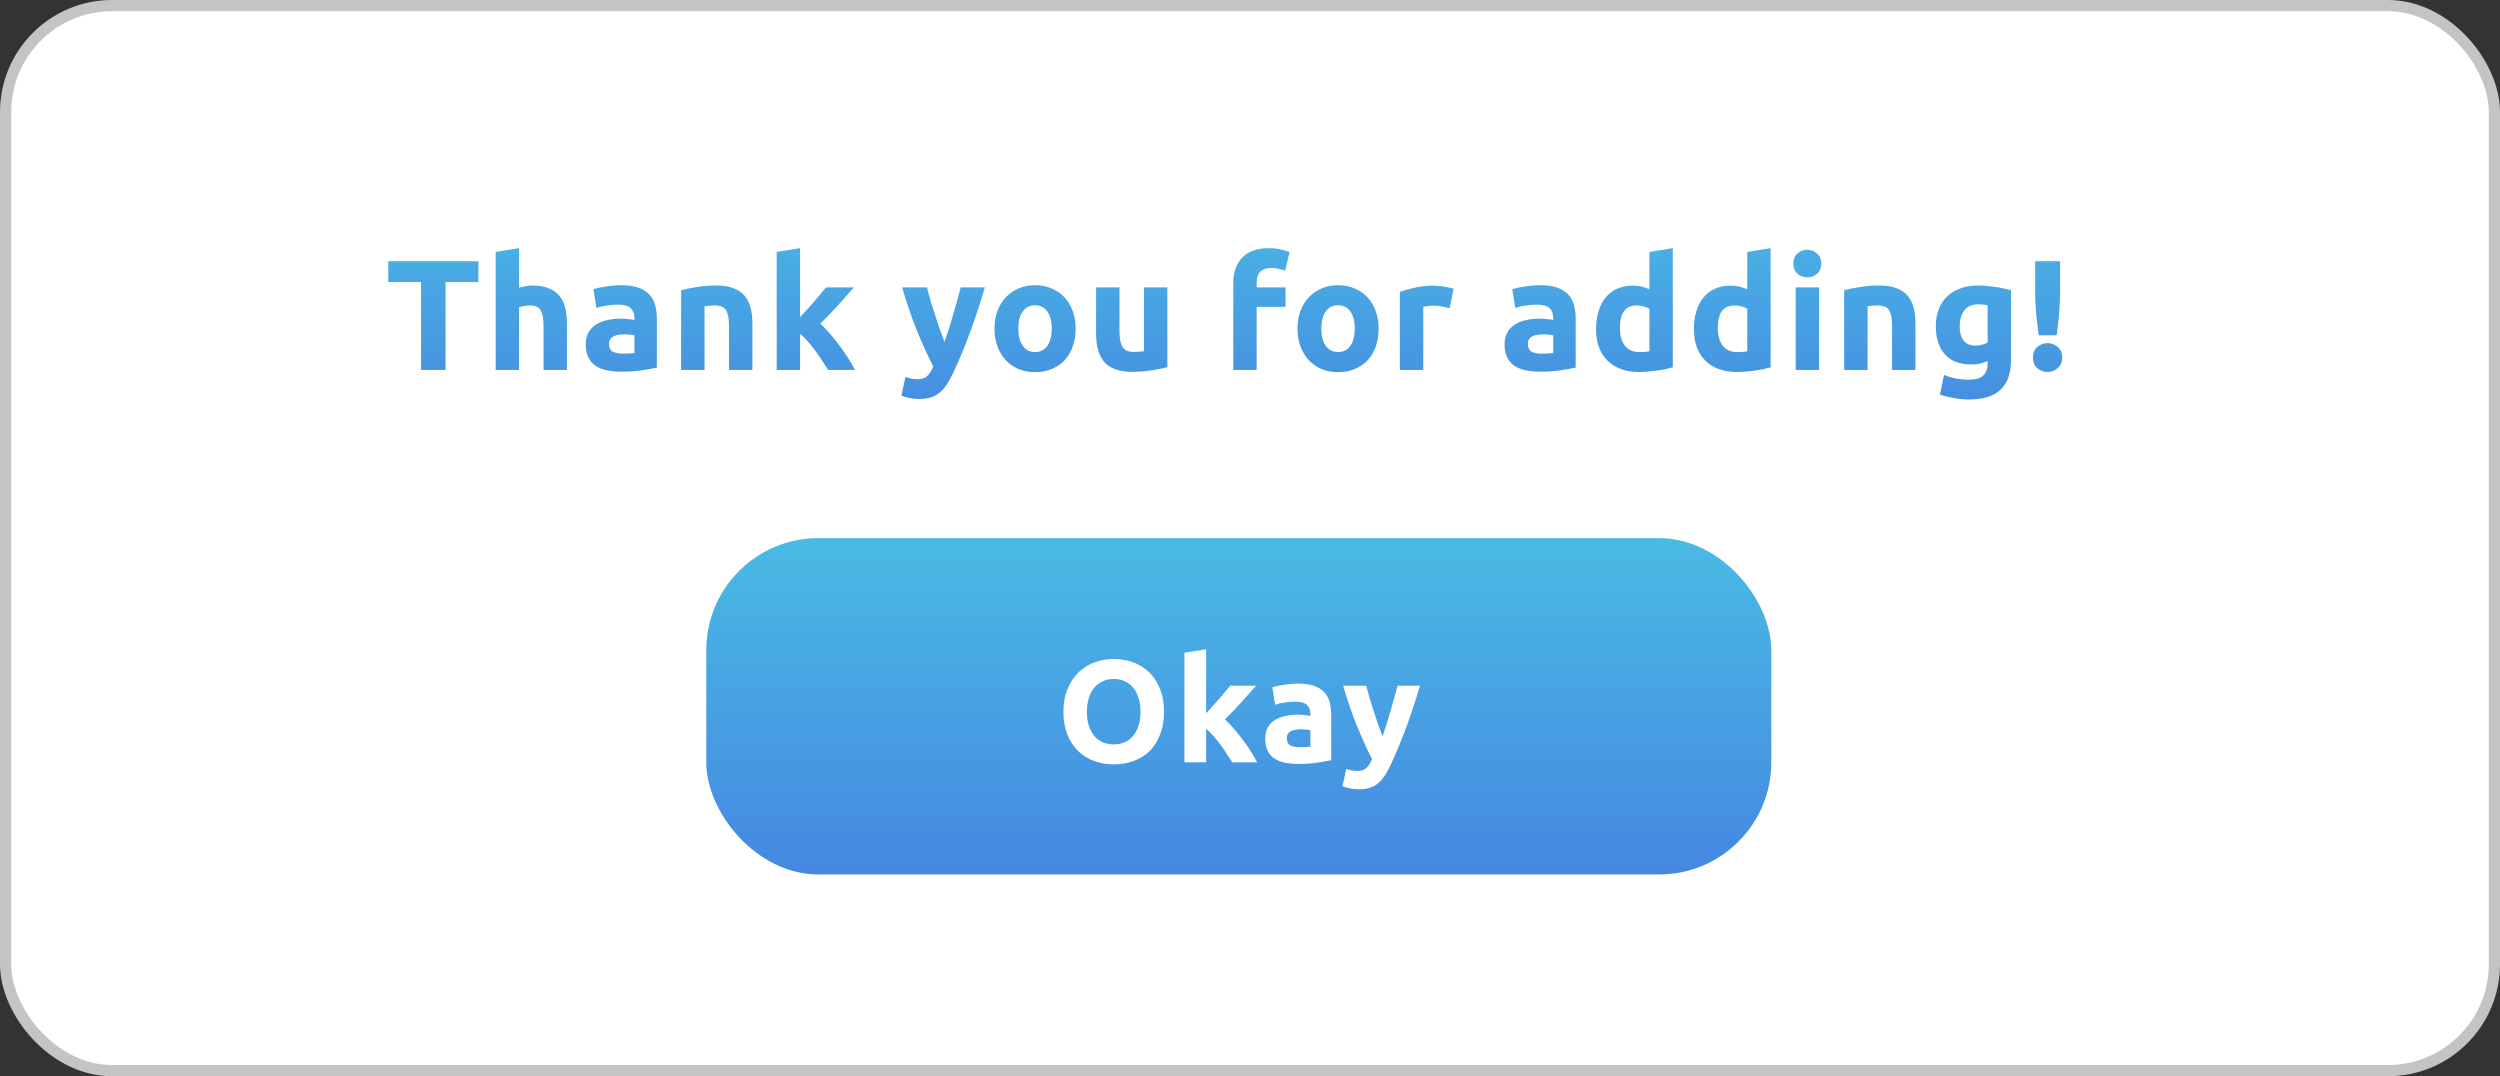 <svg width="223" height="96" viewBox="0 0 223 96" fill="none" xmlns="http://www.w3.org/2000/svg">
<rect x="0" y="0" width="223" height="96" fill="#333333" stroke="none"/>
<rect x="0.5" y="0.5" width="222" height="95" rx="9.5" fill="white" stroke="#C4C4C4"/>
<path d="M42.671 23.298V25.16H39.745V33H37.561V25.16H34.635V23.298H42.671ZM44.215 33V22.472L46.301 22.136V25.664C46.441 25.617 46.618 25.575 46.833 25.538C47.057 25.491 47.272 25.468 47.477 25.468C48.074 25.468 48.569 25.552 48.961 25.72C49.362 25.879 49.679 26.107 49.913 26.406C50.156 26.705 50.324 27.059 50.417 27.47C50.52 27.881 50.571 28.338 50.571 28.842V33H48.485V29.094C48.485 28.422 48.396 27.946 48.219 27.666C48.051 27.386 47.733 27.246 47.267 27.246C47.08 27.246 46.903 27.265 46.735 27.302C46.576 27.33 46.431 27.363 46.301 27.4V33H44.215ZM55.553 31.544C55.758 31.544 55.954 31.539 56.141 31.53C56.328 31.521 56.477 31.507 56.589 31.488V29.906C56.505 29.887 56.379 29.869 56.211 29.85C56.043 29.831 55.889 29.822 55.749 29.822C55.553 29.822 55.366 29.836 55.189 29.864C55.021 29.883 54.872 29.925 54.741 29.99C54.61 30.055 54.508 30.144 54.433 30.256C54.358 30.368 54.321 30.508 54.321 30.676C54.321 31.003 54.428 31.231 54.643 31.362C54.867 31.483 55.17 31.544 55.553 31.544ZM55.385 25.44C56.001 25.44 56.514 25.51 56.925 25.65C57.336 25.79 57.662 25.991 57.905 26.252C58.157 26.513 58.334 26.831 58.437 27.204C58.54 27.577 58.591 27.993 58.591 28.45V32.79C58.292 32.855 57.877 32.93 57.345 33.014C56.813 33.107 56.169 33.154 55.413 33.154C54.937 33.154 54.503 33.112 54.111 33.028C53.728 32.944 53.397 32.809 53.117 32.622C52.837 32.426 52.622 32.174 52.473 31.866C52.324 31.558 52.249 31.18 52.249 30.732C52.249 30.303 52.333 29.939 52.501 29.64C52.678 29.341 52.912 29.103 53.201 28.926C53.49 28.749 53.822 28.623 54.195 28.548C54.568 28.464 54.956 28.422 55.357 28.422C55.628 28.422 55.866 28.436 56.071 28.464C56.286 28.483 56.458 28.511 56.589 28.548V28.352C56.589 27.997 56.482 27.713 56.267 27.498C56.052 27.283 55.679 27.176 55.147 27.176C54.792 27.176 54.442 27.204 54.097 27.26C53.752 27.307 53.453 27.377 53.201 27.47L52.935 25.79C53.056 25.753 53.206 25.715 53.383 25.678C53.57 25.631 53.77 25.594 53.985 25.566C54.2 25.529 54.424 25.501 54.657 25.482C54.9 25.454 55.142 25.44 55.385 25.44ZM60.757 25.888C61.112 25.785 61.569 25.692 62.129 25.608C62.689 25.515 63.277 25.468 63.893 25.468C64.519 25.468 65.037 25.552 65.447 25.72C65.867 25.879 66.199 26.107 66.441 26.406C66.684 26.705 66.857 27.059 66.959 27.47C67.062 27.881 67.113 28.338 67.113 28.842V33H65.027V29.094C65.027 28.422 64.939 27.946 64.761 27.666C64.584 27.386 64.253 27.246 63.767 27.246C63.618 27.246 63.459 27.255 63.291 27.274C63.123 27.283 62.974 27.297 62.843 27.316V33H60.757V25.888ZM71.367 28.296C71.573 28.072 71.783 27.839 71.997 27.596C72.221 27.353 72.436 27.115 72.641 26.882C72.847 26.639 73.038 26.411 73.215 26.196C73.402 25.981 73.561 25.795 73.691 25.636H76.169C75.675 26.205 75.189 26.751 74.713 27.274C74.247 27.787 73.733 28.319 73.173 28.87C73.453 29.122 73.743 29.425 74.041 29.78C74.34 30.125 74.629 30.485 74.909 30.858C75.189 31.231 75.446 31.605 75.679 31.978C75.913 32.351 76.109 32.692 76.267 33H73.873C73.724 32.757 73.551 32.491 73.355 32.202C73.169 31.903 72.968 31.609 72.753 31.32C72.539 31.021 72.31 30.737 72.067 30.466C71.834 30.195 71.601 29.967 71.367 29.78V33H69.281V22.472L71.367 22.136V28.296ZM87.85 25.636C87.43 27.055 86.992 28.385 86.534 29.626C86.077 30.867 85.578 32.071 85.036 33.238C84.84 33.658 84.644 34.013 84.448 34.302C84.252 34.601 84.037 34.843 83.804 35.03C83.571 35.226 83.305 35.366 83.006 35.45C82.717 35.543 82.376 35.59 81.984 35.59C81.657 35.59 81.354 35.557 81.074 35.492C80.803 35.436 80.579 35.371 80.402 35.296L80.766 33.63C80.981 33.705 81.172 33.756 81.34 33.784C81.508 33.812 81.686 33.826 81.872 33.826C82.246 33.826 82.53 33.723 82.726 33.518C82.931 33.322 83.104 33.047 83.244 32.692C82.768 31.759 82.292 30.713 81.816 29.556C81.34 28.389 80.892 27.083 80.472 25.636H82.684C82.778 26 82.885 26.397 83.006 26.826C83.137 27.246 83.272 27.675 83.412 28.114C83.552 28.543 83.692 28.963 83.832 29.374C83.981 29.785 84.121 30.158 84.252 30.494C84.374 30.158 84.499 29.785 84.63 29.374C84.761 28.963 84.887 28.543 85.008 28.114C85.139 27.675 85.26 27.246 85.372 26.826C85.493 26.397 85.601 26 85.694 25.636H87.85ZM95.945 29.304C95.945 29.883 95.861 30.415 95.693 30.9C95.525 31.376 95.282 31.787 94.965 32.132C94.648 32.468 94.265 32.729 93.817 32.916C93.378 33.103 92.884 33.196 92.333 33.196C91.792 33.196 91.297 33.103 90.849 32.916C90.41 32.729 90.032 32.468 89.715 32.132C89.398 31.787 89.15 31.376 88.973 30.9C88.796 30.415 88.707 29.883 88.707 29.304C88.707 28.725 88.796 28.198 88.973 27.722C89.16 27.246 89.412 26.84 89.729 26.504C90.056 26.168 90.438 25.907 90.877 25.72C91.325 25.533 91.81 25.44 92.333 25.44C92.865 25.44 93.35 25.533 93.789 25.72C94.237 25.907 94.62 26.168 94.937 26.504C95.254 26.84 95.502 27.246 95.679 27.722C95.856 28.198 95.945 28.725 95.945 29.304ZM93.817 29.304C93.817 28.66 93.686 28.156 93.425 27.792C93.173 27.419 92.809 27.232 92.333 27.232C91.857 27.232 91.488 27.419 91.227 27.792C90.966 28.156 90.835 28.66 90.835 29.304C90.835 29.948 90.966 30.461 91.227 30.844C91.488 31.217 91.857 31.404 92.333 31.404C92.809 31.404 93.173 31.217 93.425 30.844C93.686 30.461 93.817 29.948 93.817 29.304ZM104.127 32.748C103.772 32.851 103.315 32.944 102.755 33.028C102.195 33.121 101.607 33.168 100.991 33.168C100.366 33.168 99.843 33.084 99.423 32.916C99.012 32.748 98.686 32.515 98.443 32.216C98.2 31.908 98.028 31.544 97.925 31.124C97.822 30.704 97.771 30.242 97.771 29.738V25.636H99.857V29.486C99.857 30.158 99.946 30.643 100.123 30.942C100.3 31.241 100.632 31.39 101.117 31.39C101.266 31.39 101.425 31.385 101.593 31.376C101.761 31.357 101.91 31.339 102.041 31.32V25.636H104.127V32.748ZM113.2 22.136C113.592 22.136 113.952 22.178 114.278 22.262C114.605 22.337 114.857 22.411 115.034 22.486L114.628 24.152C114.442 24.068 114.236 24.007 114.012 23.97C113.798 23.923 113.597 23.9 113.41 23.9C113.158 23.9 112.944 23.937 112.766 24.012C112.598 24.077 112.463 24.171 112.36 24.292C112.267 24.413 112.197 24.558 112.15 24.726C112.113 24.894 112.094 25.076 112.094 25.272V25.636H114.67V27.372H112.094V33H110.008V25.244C110.008 24.292 110.274 23.536 110.806 22.976C111.348 22.416 112.146 22.136 113.2 22.136ZM122.973 29.304C122.973 29.883 122.889 30.415 122.721 30.9C122.553 31.376 122.311 31.787 121.993 32.132C121.676 32.468 121.293 32.729 120.845 32.916C120.407 33.103 119.912 33.196 119.361 33.196C118.82 33.196 118.325 33.103 117.877 32.916C117.439 32.729 117.061 32.468 116.743 32.132C116.426 31.787 116.179 31.376 116.001 30.9C115.824 30.415 115.735 29.883 115.735 29.304C115.735 28.725 115.824 28.198 116.001 27.722C116.188 27.246 116.44 26.84 116.757 26.504C117.084 26.168 117.467 25.907 117.905 25.72C118.353 25.533 118.839 25.44 119.361 25.44C119.893 25.44 120.379 25.533 120.817 25.72C121.265 25.907 121.648 26.168 121.965 26.504C122.283 26.84 122.53 27.246 122.707 27.722C122.885 28.198 122.973 28.725 122.973 29.304ZM120.845 29.304C120.845 28.66 120.715 28.156 120.453 27.792C120.201 27.419 119.837 27.232 119.361 27.232C118.885 27.232 118.517 27.419 118.255 27.792C117.994 28.156 117.863 28.66 117.863 29.304C117.863 29.948 117.994 30.461 118.255 30.844C118.517 31.217 118.885 31.404 119.361 31.404C119.837 31.404 120.201 31.217 120.453 30.844C120.715 30.461 120.845 29.948 120.845 29.304ZM129.307 27.484C129.12 27.437 128.901 27.391 128.649 27.344C128.397 27.288 128.126 27.26 127.837 27.26C127.706 27.26 127.548 27.274 127.361 27.302C127.184 27.321 127.048 27.344 126.955 27.372V33H124.869V26.028C125.242 25.897 125.681 25.776 126.185 25.664C126.698 25.543 127.268 25.482 127.893 25.482C128.005 25.482 128.14 25.491 128.299 25.51C128.458 25.519 128.616 25.538 128.775 25.566C128.934 25.585 129.092 25.613 129.251 25.65C129.41 25.678 129.545 25.715 129.657 25.762L129.307 27.484ZM137.513 31.544C137.718 31.544 137.914 31.539 138.101 31.53C138.287 31.521 138.437 31.507 138.549 31.488V29.906C138.465 29.887 138.339 29.869 138.171 29.85C138.003 29.831 137.849 29.822 137.709 29.822C137.513 29.822 137.326 29.836 137.149 29.864C136.981 29.883 136.831 29.925 136.701 29.99C136.57 30.055 136.467 30.144 136.393 30.256C136.318 30.368 136.281 30.508 136.281 30.676C136.281 31.003 136.388 31.231 136.603 31.362C136.827 31.483 137.13 31.544 137.513 31.544ZM137.345 25.44C137.961 25.44 138.474 25.51 138.885 25.65C139.295 25.79 139.622 25.991 139.865 26.252C140.117 26.513 140.294 26.831 140.397 27.204C140.499 27.577 140.551 27.993 140.551 28.45V32.79C140.252 32.855 139.837 32.93 139.305 33.014C138.773 33.107 138.129 33.154 137.373 33.154C136.897 33.154 136.463 33.112 136.071 33.028C135.688 32.944 135.357 32.809 135.077 32.622C134.797 32.426 134.582 32.174 134.433 31.866C134.283 31.558 134.209 31.18 134.209 30.732C134.209 30.303 134.293 29.939 134.461 29.64C134.638 29.341 134.871 29.103 135.161 28.926C135.45 28.749 135.781 28.623 136.155 28.548C136.528 28.464 136.915 28.422 137.317 28.422C137.587 28.422 137.825 28.436 138.031 28.464C138.245 28.483 138.418 28.511 138.549 28.548V28.352C138.549 27.997 138.441 27.713 138.227 27.498C138.012 27.283 137.639 27.176 137.107 27.176C136.752 27.176 136.402 27.204 136.057 27.26C135.711 27.307 135.413 27.377 135.161 27.47L134.895 25.79C135.016 25.753 135.165 25.715 135.343 25.678C135.529 25.631 135.73 25.594 135.945 25.566C136.159 25.529 136.383 25.501 136.617 25.482C136.859 25.454 137.102 25.44 137.345 25.44ZM144.495 29.262C144.495 29.906 144.64 30.424 144.929 30.816C145.218 31.208 145.648 31.404 146.217 31.404C146.404 31.404 146.576 31.399 146.735 31.39C146.894 31.371 147.024 31.353 147.127 31.334V27.54C146.996 27.456 146.824 27.386 146.609 27.33C146.404 27.274 146.194 27.246 145.979 27.246C144.99 27.246 144.495 27.918 144.495 29.262ZM149.213 32.762C149.026 32.818 148.812 32.874 148.569 32.93C148.326 32.977 148.07 33.019 147.799 33.056C147.538 33.093 147.267 33.121 146.987 33.14C146.716 33.168 146.455 33.182 146.203 33.182C145.596 33.182 145.055 33.093 144.579 32.916C144.103 32.739 143.702 32.487 143.375 32.16C143.048 31.824 142.796 31.423 142.619 30.956C142.451 30.48 142.367 29.948 142.367 29.36C142.367 28.763 142.442 28.226 142.591 27.75C142.74 27.265 142.955 26.854 143.235 26.518C143.515 26.182 143.856 25.925 144.257 25.748C144.668 25.571 145.134 25.482 145.657 25.482C145.946 25.482 146.203 25.51 146.427 25.566C146.66 25.622 146.894 25.701 147.127 25.804V22.472L149.213 22.136V32.762ZM153.224 29.262C153.224 29.906 153.369 30.424 153.658 30.816C153.947 31.208 154.377 31.404 154.946 31.404C155.133 31.404 155.305 31.399 155.464 31.39C155.623 31.371 155.753 31.353 155.856 31.334V27.54C155.725 27.456 155.553 27.386 155.338 27.33C155.133 27.274 154.923 27.246 154.708 27.246C153.719 27.246 153.224 27.918 153.224 29.262ZM157.942 32.762C157.755 32.818 157.541 32.874 157.298 32.93C157.055 32.977 156.799 33.019 156.528 33.056C156.267 33.093 155.996 33.121 155.716 33.14C155.445 33.168 155.184 33.182 154.932 33.182C154.325 33.182 153.784 33.093 153.308 32.916C152.832 32.739 152.431 32.487 152.104 32.16C151.777 31.824 151.525 31.423 151.348 30.956C151.18 30.48 151.096 29.948 151.096 29.36C151.096 28.763 151.171 28.226 151.32 27.75C151.469 27.265 151.684 26.854 151.964 26.518C152.244 26.182 152.585 25.925 152.986 25.748C153.397 25.571 153.863 25.482 154.386 25.482C154.675 25.482 154.932 25.51 155.156 25.566C155.389 25.622 155.623 25.701 155.856 25.804V22.472L157.942 22.136V32.762ZM162.261 33H160.175V25.636H162.261V33ZM162.457 23.508C162.457 23.891 162.331 24.194 162.079 24.418C161.837 24.633 161.547 24.74 161.211 24.74C160.875 24.74 160.581 24.633 160.329 24.418C160.087 24.194 159.965 23.891 159.965 23.508C159.965 23.125 160.087 22.827 160.329 22.612C160.581 22.388 160.875 22.276 161.211 22.276C161.547 22.276 161.837 22.388 162.079 22.612C162.331 22.827 162.457 23.125 162.457 23.508ZM164.502 25.888C164.857 25.785 165.314 25.692 165.874 25.608C166.434 25.515 167.022 25.468 167.638 25.468C168.264 25.468 168.782 25.552 169.192 25.72C169.612 25.879 169.944 26.107 170.186 26.406C170.429 26.705 170.602 27.059 170.704 27.47C170.807 27.881 170.858 28.338 170.858 28.842V33H168.772V29.094C168.772 28.422 168.684 27.946 168.506 27.666C168.329 27.386 167.998 27.246 167.512 27.246C167.363 27.246 167.204 27.255 167.036 27.274C166.868 27.283 166.719 27.297 166.588 27.316V33H164.502V25.888ZM174.804 29.08C174.804 30.247 175.276 30.83 176.218 30.83C176.433 30.83 176.634 30.802 176.82 30.746C177.007 30.69 177.166 30.625 177.296 30.55V27.218C177.194 27.199 177.072 27.185 176.932 27.176C176.792 27.157 176.629 27.148 176.442 27.148C175.892 27.148 175.481 27.33 175.21 27.694C174.94 28.058 174.804 28.52 174.804 29.08ZM179.382 32.076C179.382 33.28 179.074 34.171 178.458 34.75C177.852 35.338 176.909 35.632 175.63 35.632C175.182 35.632 174.734 35.59 174.286 35.506C173.838 35.431 173.423 35.329 173.04 35.198L173.404 33.448C173.731 33.579 174.072 33.681 174.426 33.756C174.79 33.831 175.201 33.868 175.658 33.868C176.256 33.868 176.676 33.737 176.918 33.476C177.17 33.215 177.296 32.879 177.296 32.468V32.202C177.072 32.305 176.839 32.384 176.596 32.44C176.363 32.487 176.106 32.51 175.826 32.51C174.809 32.51 174.03 32.211 173.488 31.614C172.947 31.007 172.676 30.163 172.676 29.08C172.676 28.539 172.76 28.049 172.928 27.61C173.096 27.162 173.339 26.779 173.656 26.462C173.983 26.145 174.38 25.902 174.846 25.734C175.313 25.557 175.84 25.468 176.428 25.468C176.68 25.468 176.937 25.482 177.198 25.51C177.469 25.529 177.735 25.557 177.996 25.594C178.258 25.631 178.505 25.678 178.738 25.734C178.981 25.781 179.196 25.832 179.382 25.888V32.076ZM183.761 25.804C183.761 26.56 183.733 27.265 183.677 27.918C183.621 28.571 183.546 29.234 183.453 29.906H181.857C181.764 29.234 181.684 28.571 181.619 27.918C181.563 27.265 181.535 26.56 181.535 25.804V23.298H183.761V25.804ZM183.943 31.894C183.943 32.305 183.808 32.622 183.537 32.846C183.276 33.07 182.977 33.182 182.641 33.182C182.305 33.182 182.002 33.07 181.731 32.846C181.47 32.622 181.339 32.305 181.339 31.894C181.339 31.483 181.47 31.166 181.731 30.942C182.002 30.718 182.305 30.606 182.641 30.606C182.977 30.606 183.276 30.718 183.537 30.942C183.808 31.166 183.943 31.483 183.943 31.894Z" fill="url(#paint0_linear)"/>
<rect x="63" y="48" width="95" height="30" rx="10" fill="url(#paint1_linear)"/>
<path d="M96.952 63.489C96.952 63.931 97.004 64.33 97.108 64.685C97.221 65.04 97.377 65.348 97.576 65.608C97.784 65.859 98.035 66.054 98.33 66.193C98.625 66.332 98.963 66.401 99.344 66.401C99.717 66.401 100.05 66.332 100.345 66.193C100.648 66.054 100.9 65.859 101.099 65.608C101.307 65.348 101.463 65.04 101.567 64.685C101.68 64.33 101.736 63.931 101.736 63.489C101.736 63.047 101.68 62.648 101.567 62.293C101.463 61.929 101.307 61.621 101.099 61.37C100.9 61.11 100.648 60.911 100.345 60.772C100.05 60.633 99.717 60.564 99.344 60.564C98.963 60.564 98.625 60.638 98.33 60.785C98.035 60.924 97.784 61.123 97.576 61.383C97.377 61.634 97.221 61.942 97.108 62.306C97.004 62.661 96.952 63.056 96.952 63.489ZM103.829 63.489C103.829 64.26 103.712 64.941 103.478 65.53C103.253 66.111 102.941 66.6 102.542 66.999C102.143 67.389 101.667 67.684 101.112 67.883C100.566 68.082 99.977 68.182 99.344 68.182C98.729 68.182 98.148 68.082 97.602 67.883C97.056 67.684 96.579 67.389 96.172 66.999C95.765 66.6 95.444 66.111 95.21 65.53C94.976 64.941 94.859 64.26 94.859 63.489C94.859 62.718 94.981 62.042 95.223 61.461C95.466 60.872 95.791 60.378 96.198 59.979C96.614 59.58 97.091 59.281 97.628 59.082C98.174 58.883 98.746 58.783 99.344 58.783C99.96 58.783 100.54 58.883 101.086 59.082C101.632 59.281 102.109 59.58 102.516 59.979C102.923 60.378 103.244 60.872 103.478 61.461C103.712 62.042 103.829 62.718 103.829 63.489ZM107.587 63.632C107.777 63.424 107.972 63.207 108.172 62.982C108.38 62.757 108.579 62.536 108.77 62.319C108.96 62.094 109.138 61.881 109.303 61.682C109.476 61.483 109.623 61.309 109.745 61.162L112.046 61.162C111.586 61.691 111.136 62.198 110.694 62.683C110.26 63.16 109.784 63.654 109.264 64.165C109.524 64.399 109.792 64.681 110.07 65.01C110.347 65.331 110.616 65.664 110.876 66.011C111.136 66.358 111.374 66.704 111.591 67.051C111.807 67.398 111.989 67.714 112.137 68L109.914 68C109.775 67.775 109.615 67.528 109.433 67.259C109.259 66.982 109.073 66.709 108.874 66.44C108.674 66.163 108.462 65.898 108.237 65.647C108.02 65.396 107.803 65.183 107.587 65.01L107.587 68L105.65 68L105.65 58.224L107.587 57.912L107.587 63.632ZM115.924 66.648C116.115 66.648 116.297 66.644 116.47 66.635C116.643 66.626 116.782 66.613 116.886 66.596L116.886 65.127C116.808 65.11 116.691 65.092 116.535 65.075C116.379 65.058 116.236 65.049 116.106 65.049C115.924 65.049 115.751 65.062 115.586 65.088C115.43 65.105 115.291 65.144 115.17 65.205C115.049 65.266 114.953 65.348 114.884 65.452C114.815 65.556 114.78 65.686 114.78 65.842C114.78 66.145 114.88 66.358 115.079 66.479C115.287 66.592 115.569 66.648 115.924 66.648ZM115.768 60.98C116.34 60.98 116.817 61.045 117.198 61.175C117.579 61.305 117.883 61.491 118.108 61.734C118.342 61.977 118.507 62.271 118.602 62.618C118.697 62.965 118.745 63.35 118.745 63.775L118.745 67.805C118.468 67.866 118.082 67.935 117.588 68.013C117.094 68.1 116.496 68.143 115.794 68.143C115.352 68.143 114.949 68.104 114.585 68.026C114.23 67.948 113.922 67.822 113.662 67.649C113.402 67.467 113.203 67.233 113.064 66.947C112.925 66.661 112.856 66.31 112.856 65.894C112.856 65.495 112.934 65.157 113.09 64.88C113.255 64.603 113.471 64.382 113.74 64.217C114.009 64.052 114.316 63.935 114.663 63.866C115.01 63.788 115.369 63.749 115.742 63.749C115.993 63.749 116.214 63.762 116.405 63.788C116.604 63.805 116.765 63.831 116.886 63.866L116.886 63.684C116.886 63.355 116.786 63.09 116.587 62.891C116.388 62.692 116.041 62.592 115.547 62.592C115.218 62.592 114.893 62.618 114.572 62.67C114.251 62.713 113.974 62.778 113.74 62.865L113.493 61.305C113.606 61.27 113.744 61.236 113.909 61.201C114.082 61.158 114.269 61.123 114.468 61.097C114.667 61.062 114.875 61.036 115.092 61.019C115.317 60.993 115.543 60.98 115.768 60.98ZM126.663 61.162C126.273 62.479 125.865 63.714 125.441 64.867C125.016 66.02 124.552 67.138 124.05 68.221C123.868 68.611 123.686 68.94 123.504 69.209C123.322 69.486 123.122 69.712 122.906 69.885C122.689 70.067 122.442 70.197 122.165 70.275C121.896 70.362 121.58 70.405 121.216 70.405C120.912 70.405 120.631 70.375 120.371 70.314C120.119 70.262 119.911 70.201 119.747 70.132L120.085 68.585C120.284 68.654 120.462 68.702 120.618 68.728C120.774 68.754 120.938 68.767 121.112 68.767C121.458 68.767 121.723 68.672 121.905 68.481C122.095 68.299 122.256 68.043 122.386 67.714C121.944 66.847 121.502 65.877 121.06 64.802C120.618 63.719 120.202 62.505 119.812 61.162L121.866 61.162C121.952 61.5 122.052 61.868 122.165 62.267C122.286 62.657 122.412 63.056 122.542 63.463C122.672 63.862 122.802 64.252 122.932 64.633C123.07 65.014 123.2 65.361 123.322 65.673C123.434 65.361 123.551 65.014 123.673 64.633C123.794 64.252 123.911 63.862 124.024 63.463C124.145 63.056 124.258 62.657 124.362 62.267C124.474 61.868 124.574 61.5 124.661 61.162L126.663 61.162Z" fill="white"/>
<defs>
<linearGradient id="paint0_linear" x1="109.5" y1="17" x2="109.5" y2="39" gradientUnits="userSpaceOnUse">
<stop stop-color="#49BBE4"/>
<stop offset="1" stop-color="#4587E1"/>
</linearGradient>
<linearGradient id="paint1_linear" x1="110.5" y1="48" x2="110.5" y2="78" gradientUnits="userSpaceOnUse">
<stop stop-color="#49BBE4"/>
<stop offset="1" stop-color="#4587E1"/>
</linearGradient>
</defs>
</svg>
